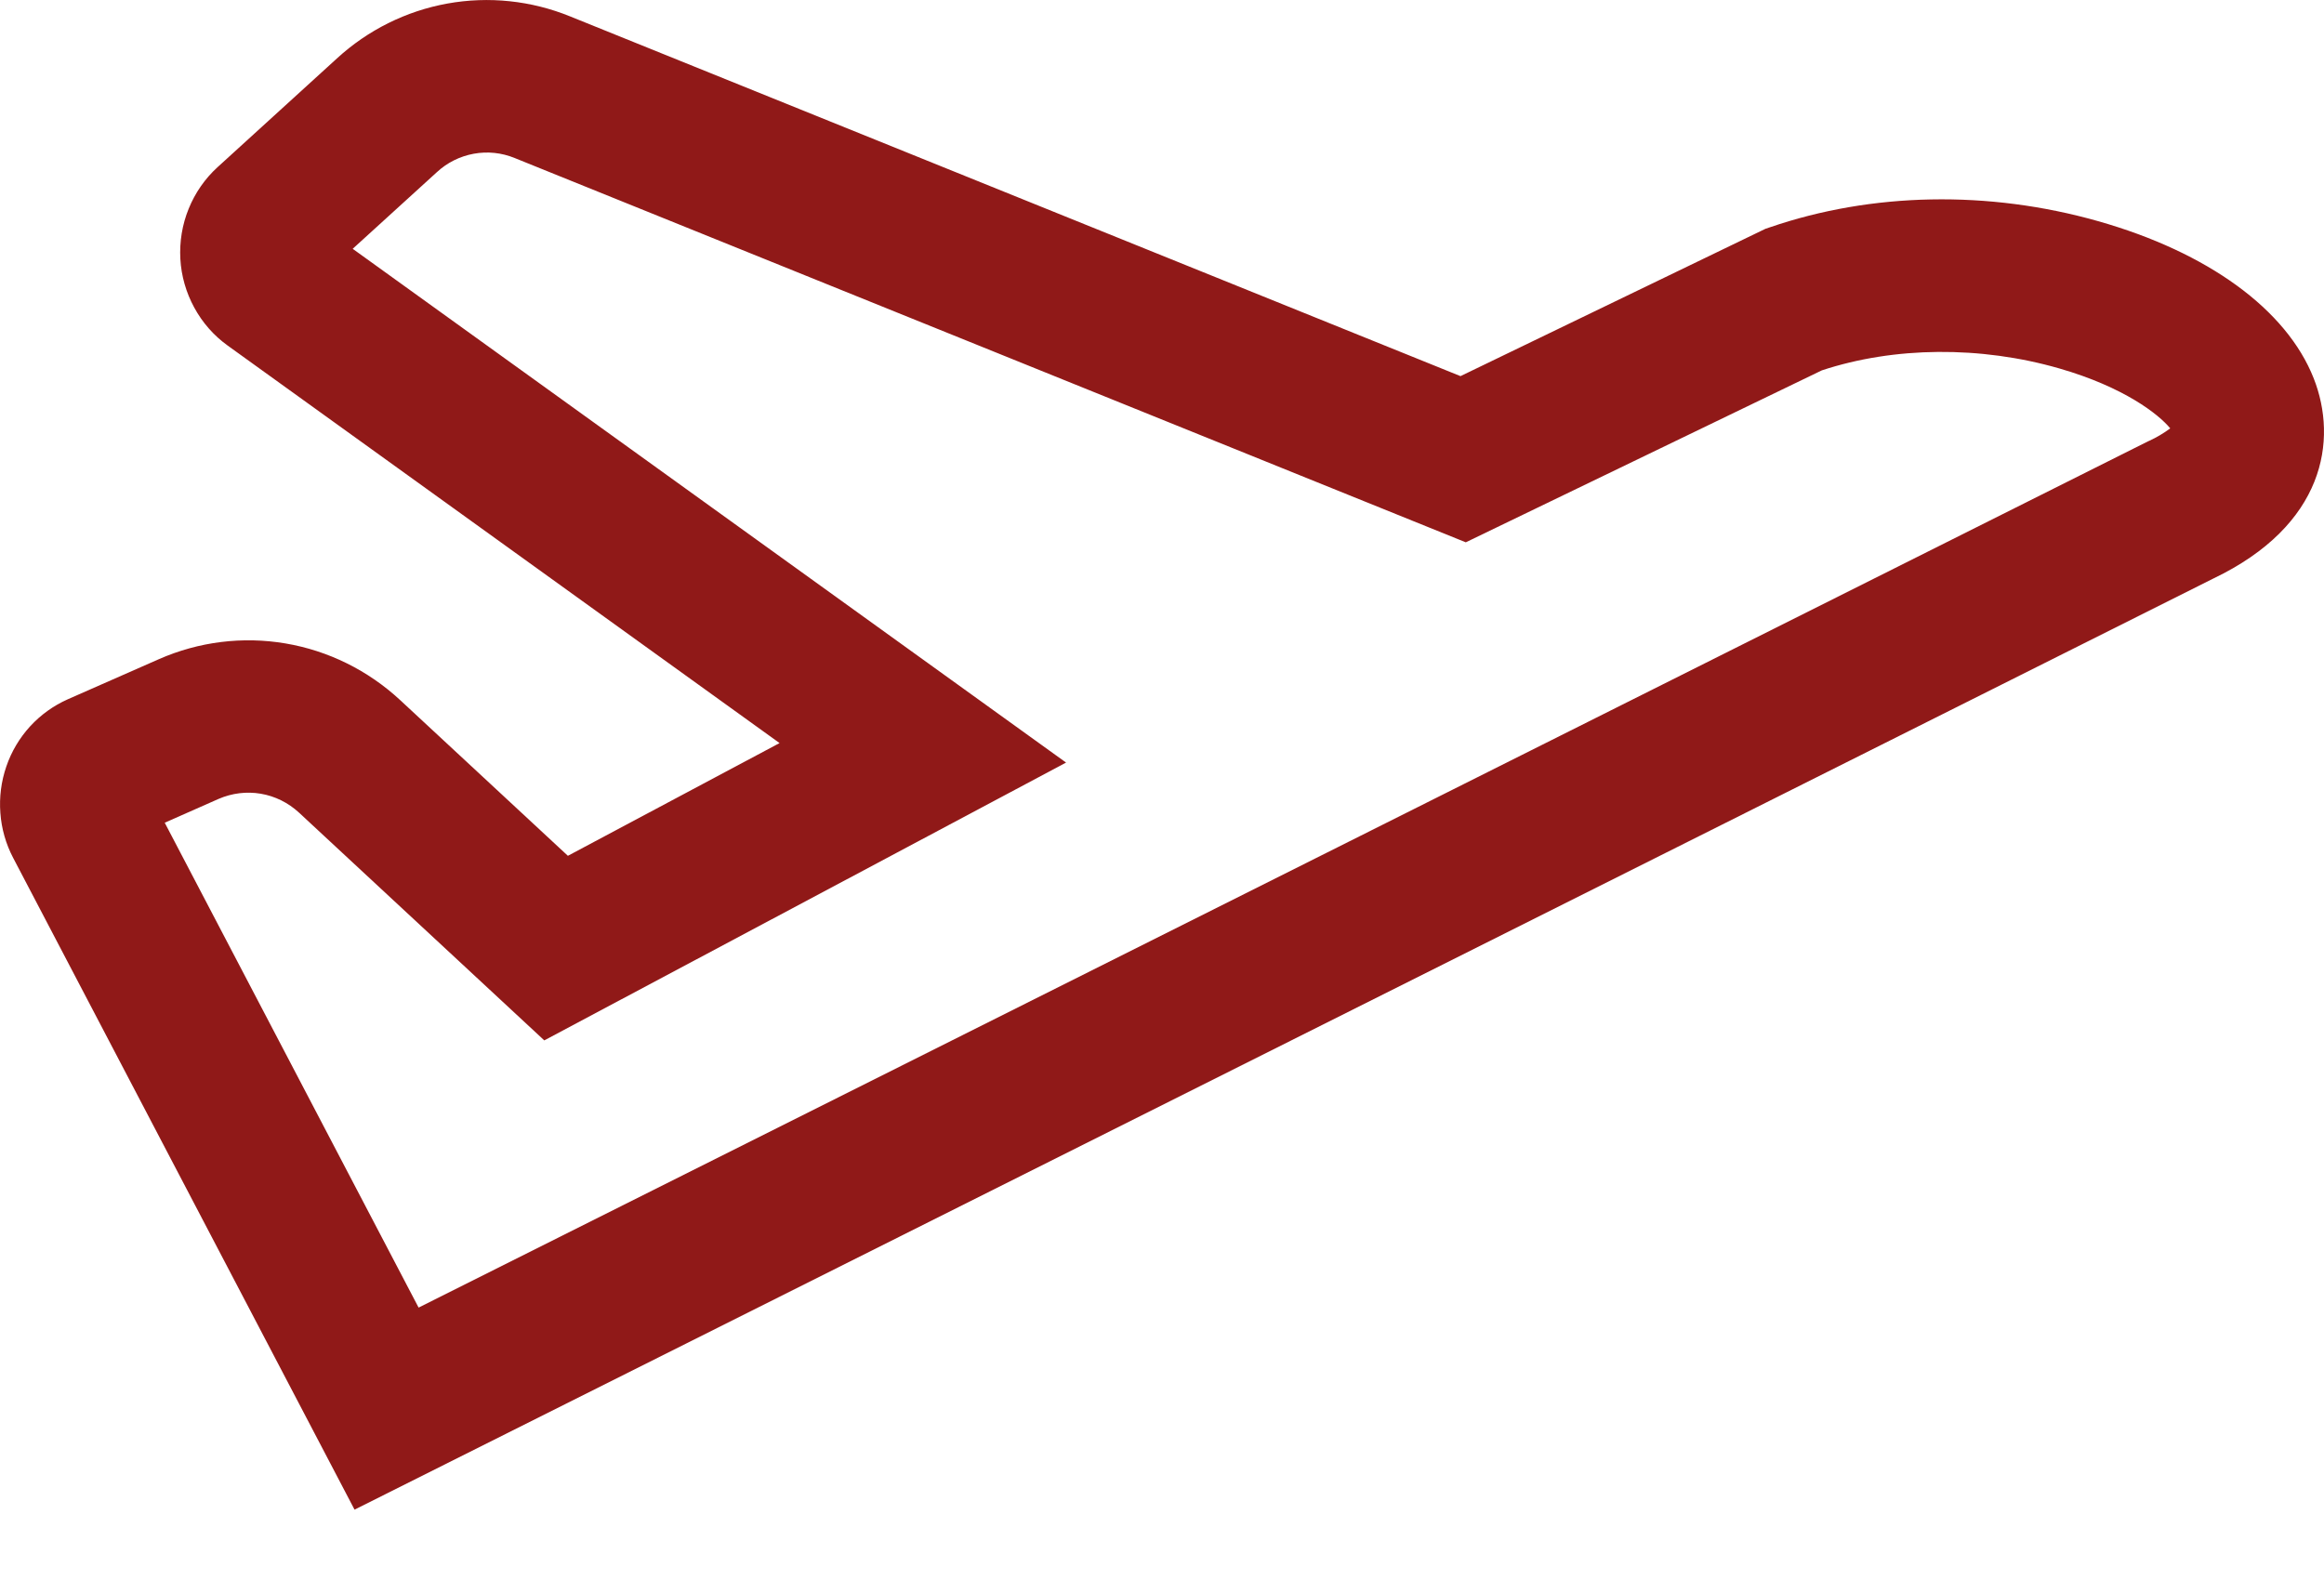 <svg width="25" height="17" viewBox="0 0 25 17" fill="none" xmlns="http://www.w3.org/2000/svg">
<path d="M22.568 2.379C21.389 2.045 20.135 2.069 19.038 2.446L18.993 2.461L15.711 4.047L6.132 0.176C5.714 0.006 5.257 -0.042 4.813 0.038C4.37 0.118 3.957 0.323 3.623 0.63L2.34 1.799C2.205 1.922 2.099 2.075 2.03 2.245C1.96 2.416 1.93 2.601 1.94 2.785C1.95 2.969 2.002 3.149 2.09 3.31C2.178 3.472 2.3 3.611 2.449 3.718L8.386 7.995L6.109 9.208L4.305 7.533C3.96 7.213 3.532 7.001 3.071 6.923C2.611 6.845 2.138 6.904 1.71 7.092L0.729 7.524C0.576 7.592 0.438 7.691 0.324 7.815C0.21 7.94 0.123 8.086 0.068 8.247C0.013 8.407 -0.009 8.577 0.004 8.747C0.016 8.916 0.063 9.081 0.142 9.231L3.814 16.243L23.809 6.225C25.006 5.652 25.152 4.737 24.889 4.07C24.597 3.33 23.751 2.714 22.568 2.379ZM23.118 4.744L23.11 4.747L4.503 14.069L1.772 8.852L2.351 8.596C2.494 8.534 2.652 8.514 2.805 8.54C2.959 8.566 3.101 8.637 3.216 8.743L5.855 11.194L11.468 8.205L3.794 2.677L4.7 1.852C4.811 1.749 4.949 1.681 5.097 1.654C5.244 1.627 5.397 1.643 5.536 1.7L15.768 5.835L19.598 3.985C20.377 3.728 21.305 3.72 22.152 3.964C22.849 4.165 23.22 4.456 23.346 4.609C23.275 4.662 23.198 4.707 23.118 4.744Z" fill="#901918"/>
</svg>
